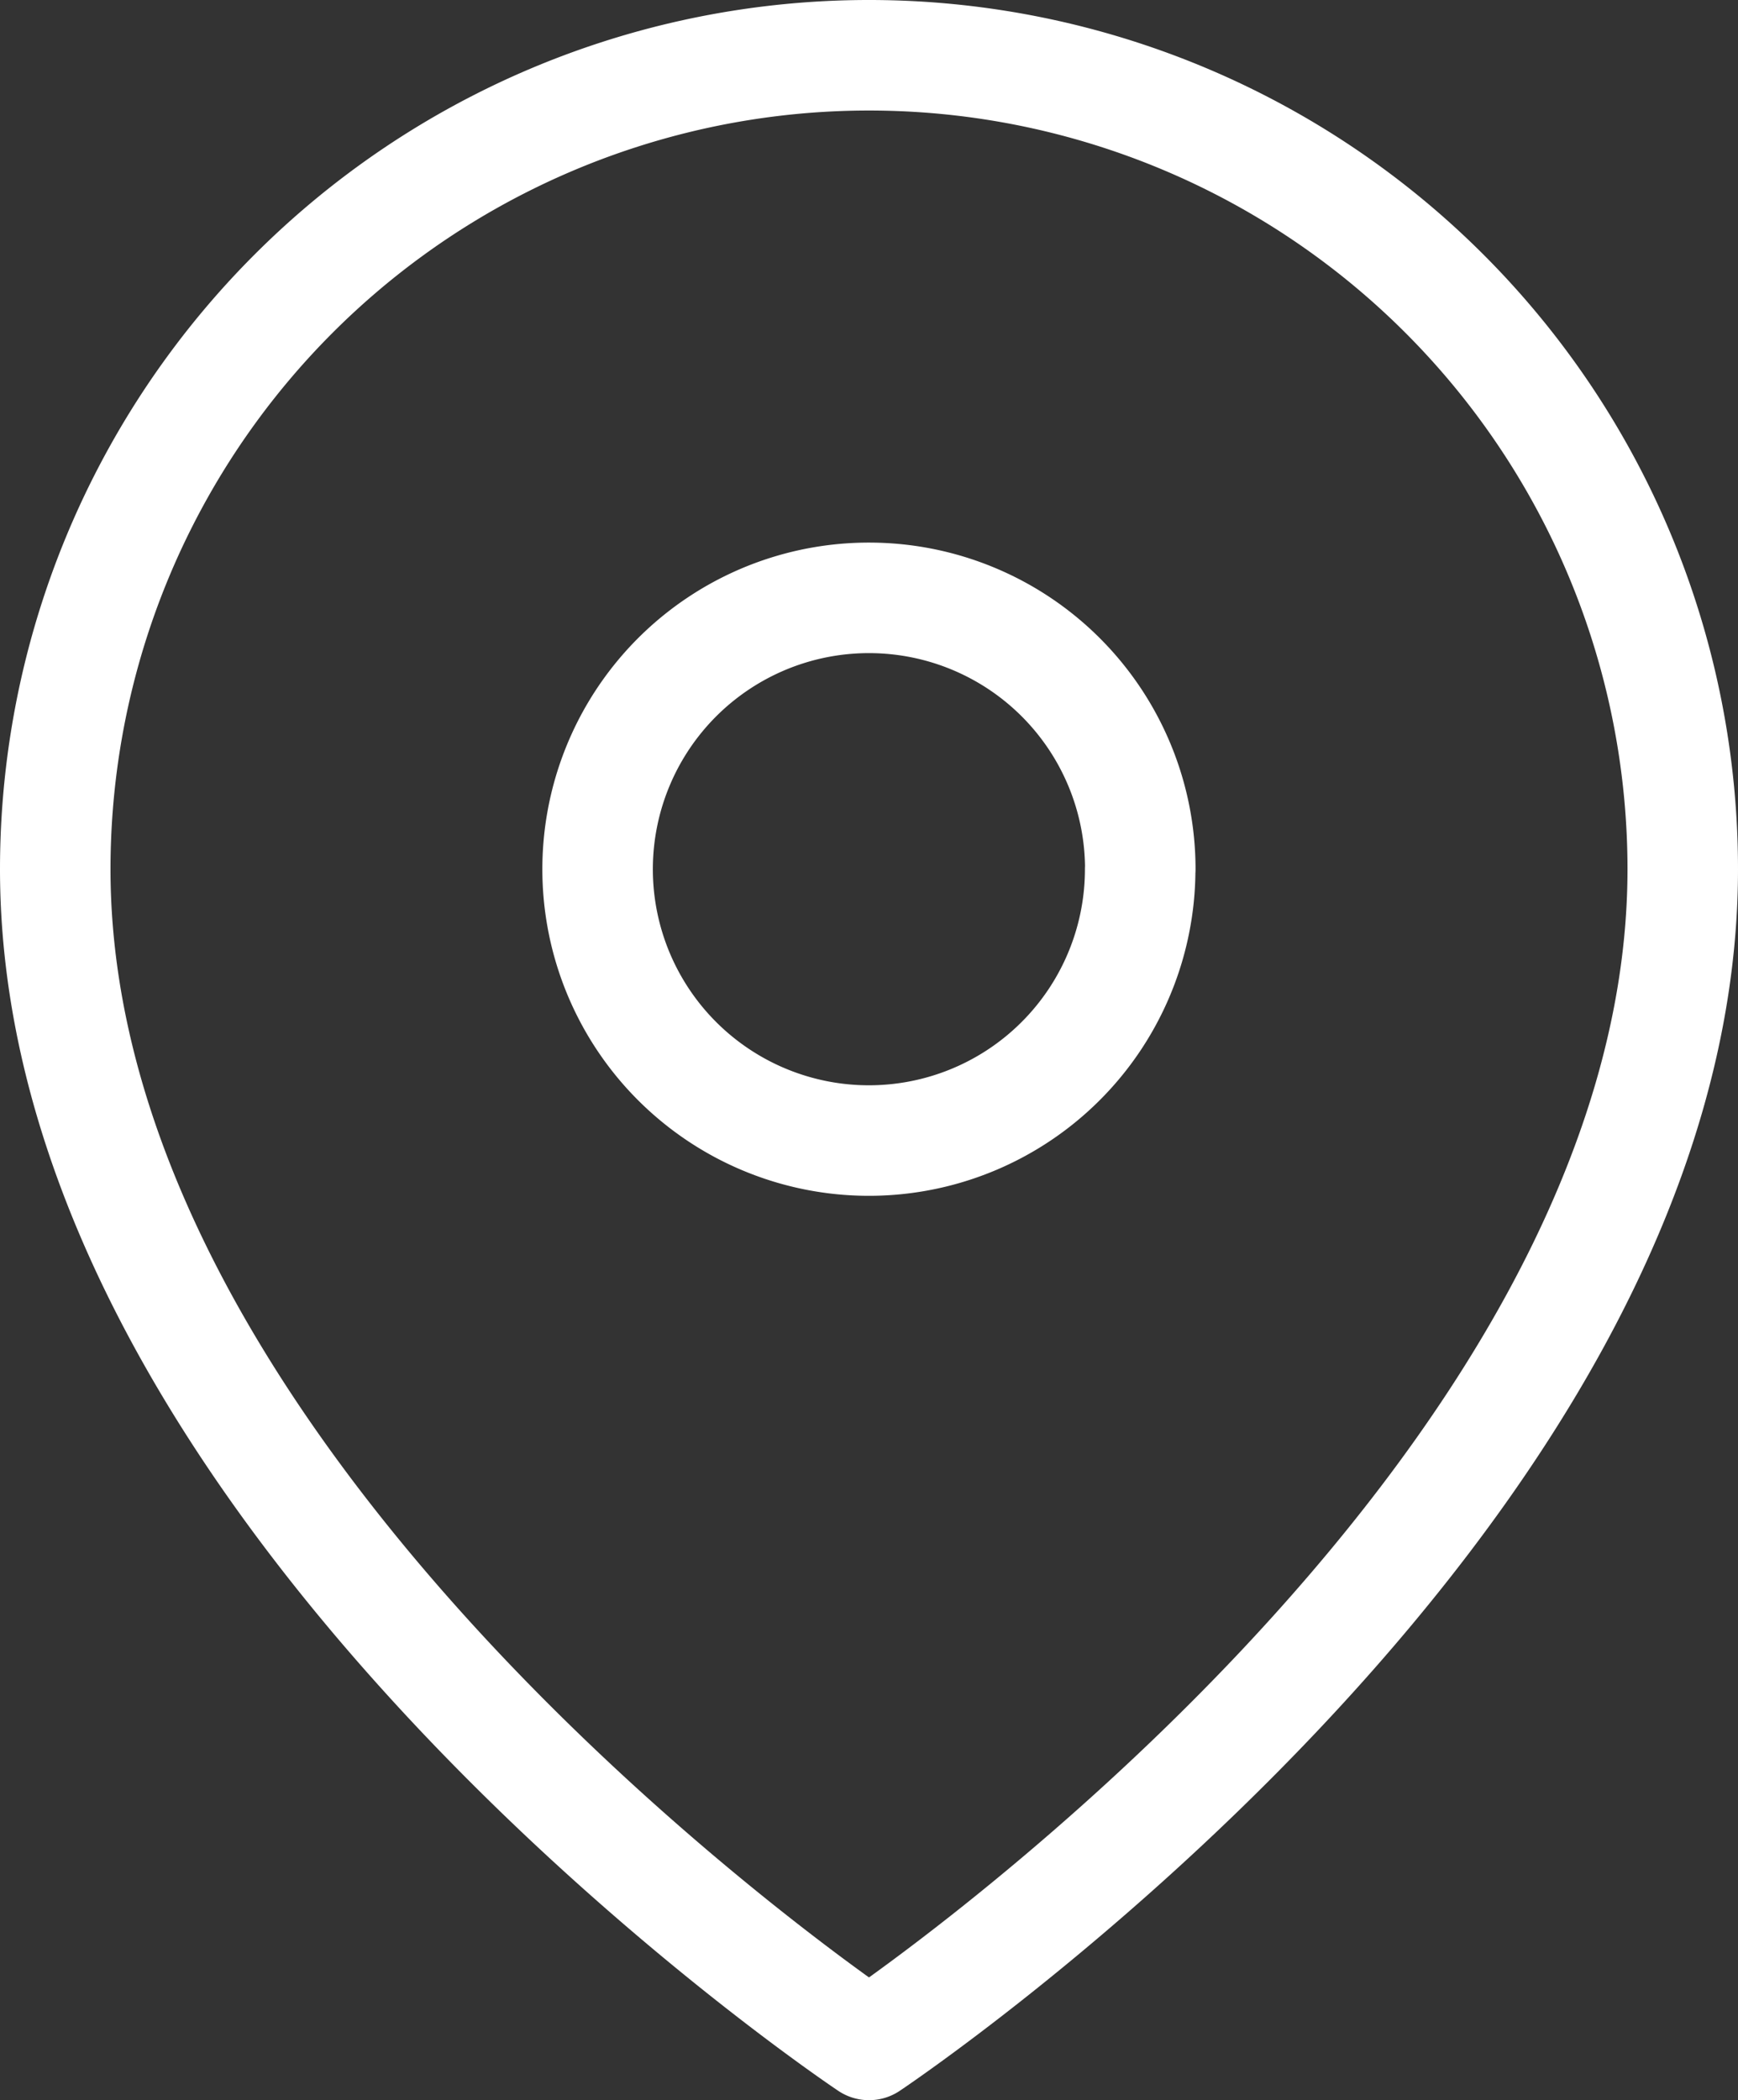 <svg xmlns="http://www.w3.org/2000/svg" width="15.728" height="19" viewBox="0 0 15.728 19">
  <rect x="0" y="0" width="15.728" height="19" fill="#333333" stroke="none"/>
  <g id="Icon_feather-map-pin" data-name="Icon feather-map-pin" transform="translate(0.5 0.5)">
    <path id="Path_5735" data-name="Path 5735" d="M19.228,8.864c0,5.727-7.364,10.637-7.364,10.637S4.5,14.591,4.5,8.864a7.364,7.364,0,1,1,14.728,0Z" transform="translate(-4.5 -1.5)" fill="none" stroke="#fff" stroke-linecap="round" stroke-linejoin="round" stroke-width="1"/>
    <path id="Path_5736" data-name="Path 5736" d="M18.409,12.955A2.455,2.455,0,1,1,15.955,10.5a2.455,2.455,0,0,1,2.455,2.455Z" transform="translate(-8.591 -5.591)" fill="none" stroke="#fff" stroke-linecap="round" stroke-linejoin="round" stroke-width="1"/>
  </g>
</svg>
